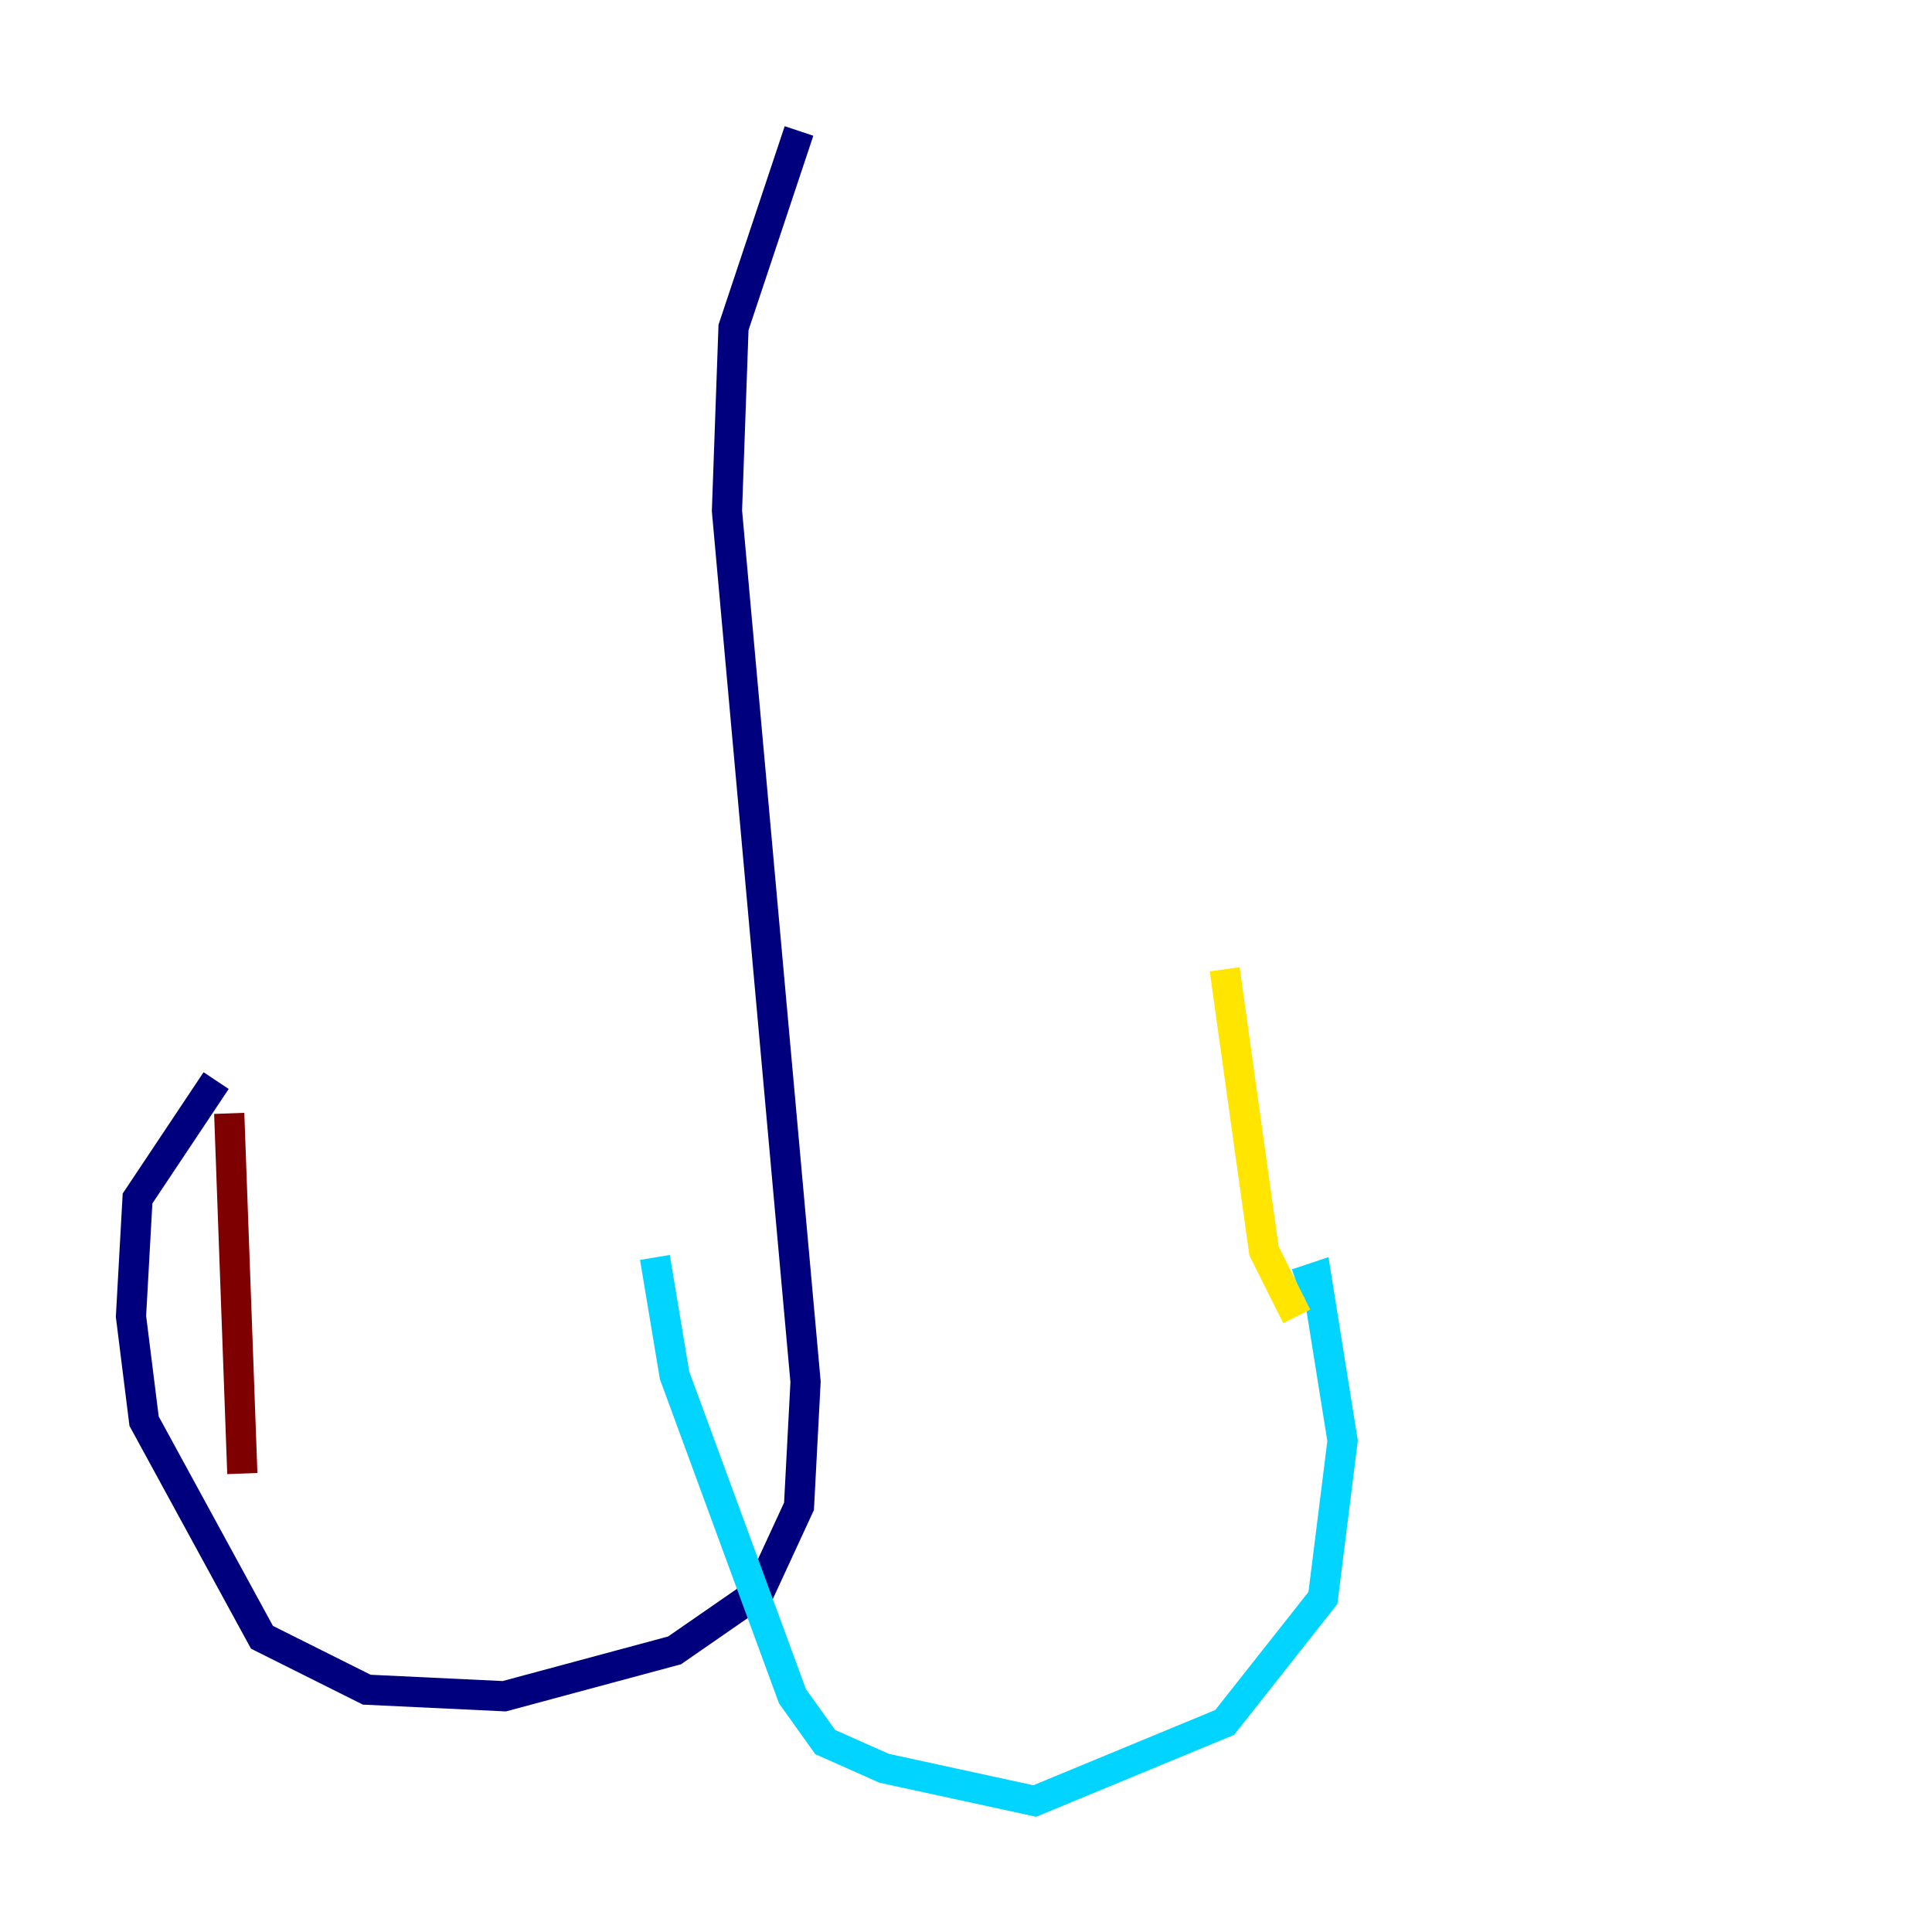 <?xml version="1.0" encoding="utf-8" ?>
<svg baseProfile="tiny" height="128" version="1.2" viewBox="0,0,128,128" width="128" xmlns="http://www.w3.org/2000/svg" xmlns:ev="http://www.w3.org/2001/xml-events" xmlns:xlink="http://www.w3.org/1999/xlink"><defs /><polyline fill="none" points="52.936,8.678 48.597,21.695 48.163,33.844 53.37,91.552 52.936,99.797 50.332,105.437 44.691,109.342 33.41,112.38 24.298,111.946 17.356,108.475 9.546,94.156 8.678,87.214 9.112,79.403 14.319,71.593" stroke="#00007f" stroke-width="2" /><polyline fill="none" points="43.39,83.308 44.691,91.119 52.502,112.38 54.671,115.417 58.576,117.153 68.556,119.322 81.139,114.115 87.647,105.871 88.949,95.458 87.214,84.61 85.912,85.044" stroke="#00d4ff" stroke-width="2" /><polyline fill="none" points="81.139,64.217 83.742,82.875 85.912,87.214" stroke="#ffe500" stroke-width="2" /><polyline fill="none" points="15.186,73.763 16.054,97.627" stroke="#7f0000" stroke-width="2" /></svg>
